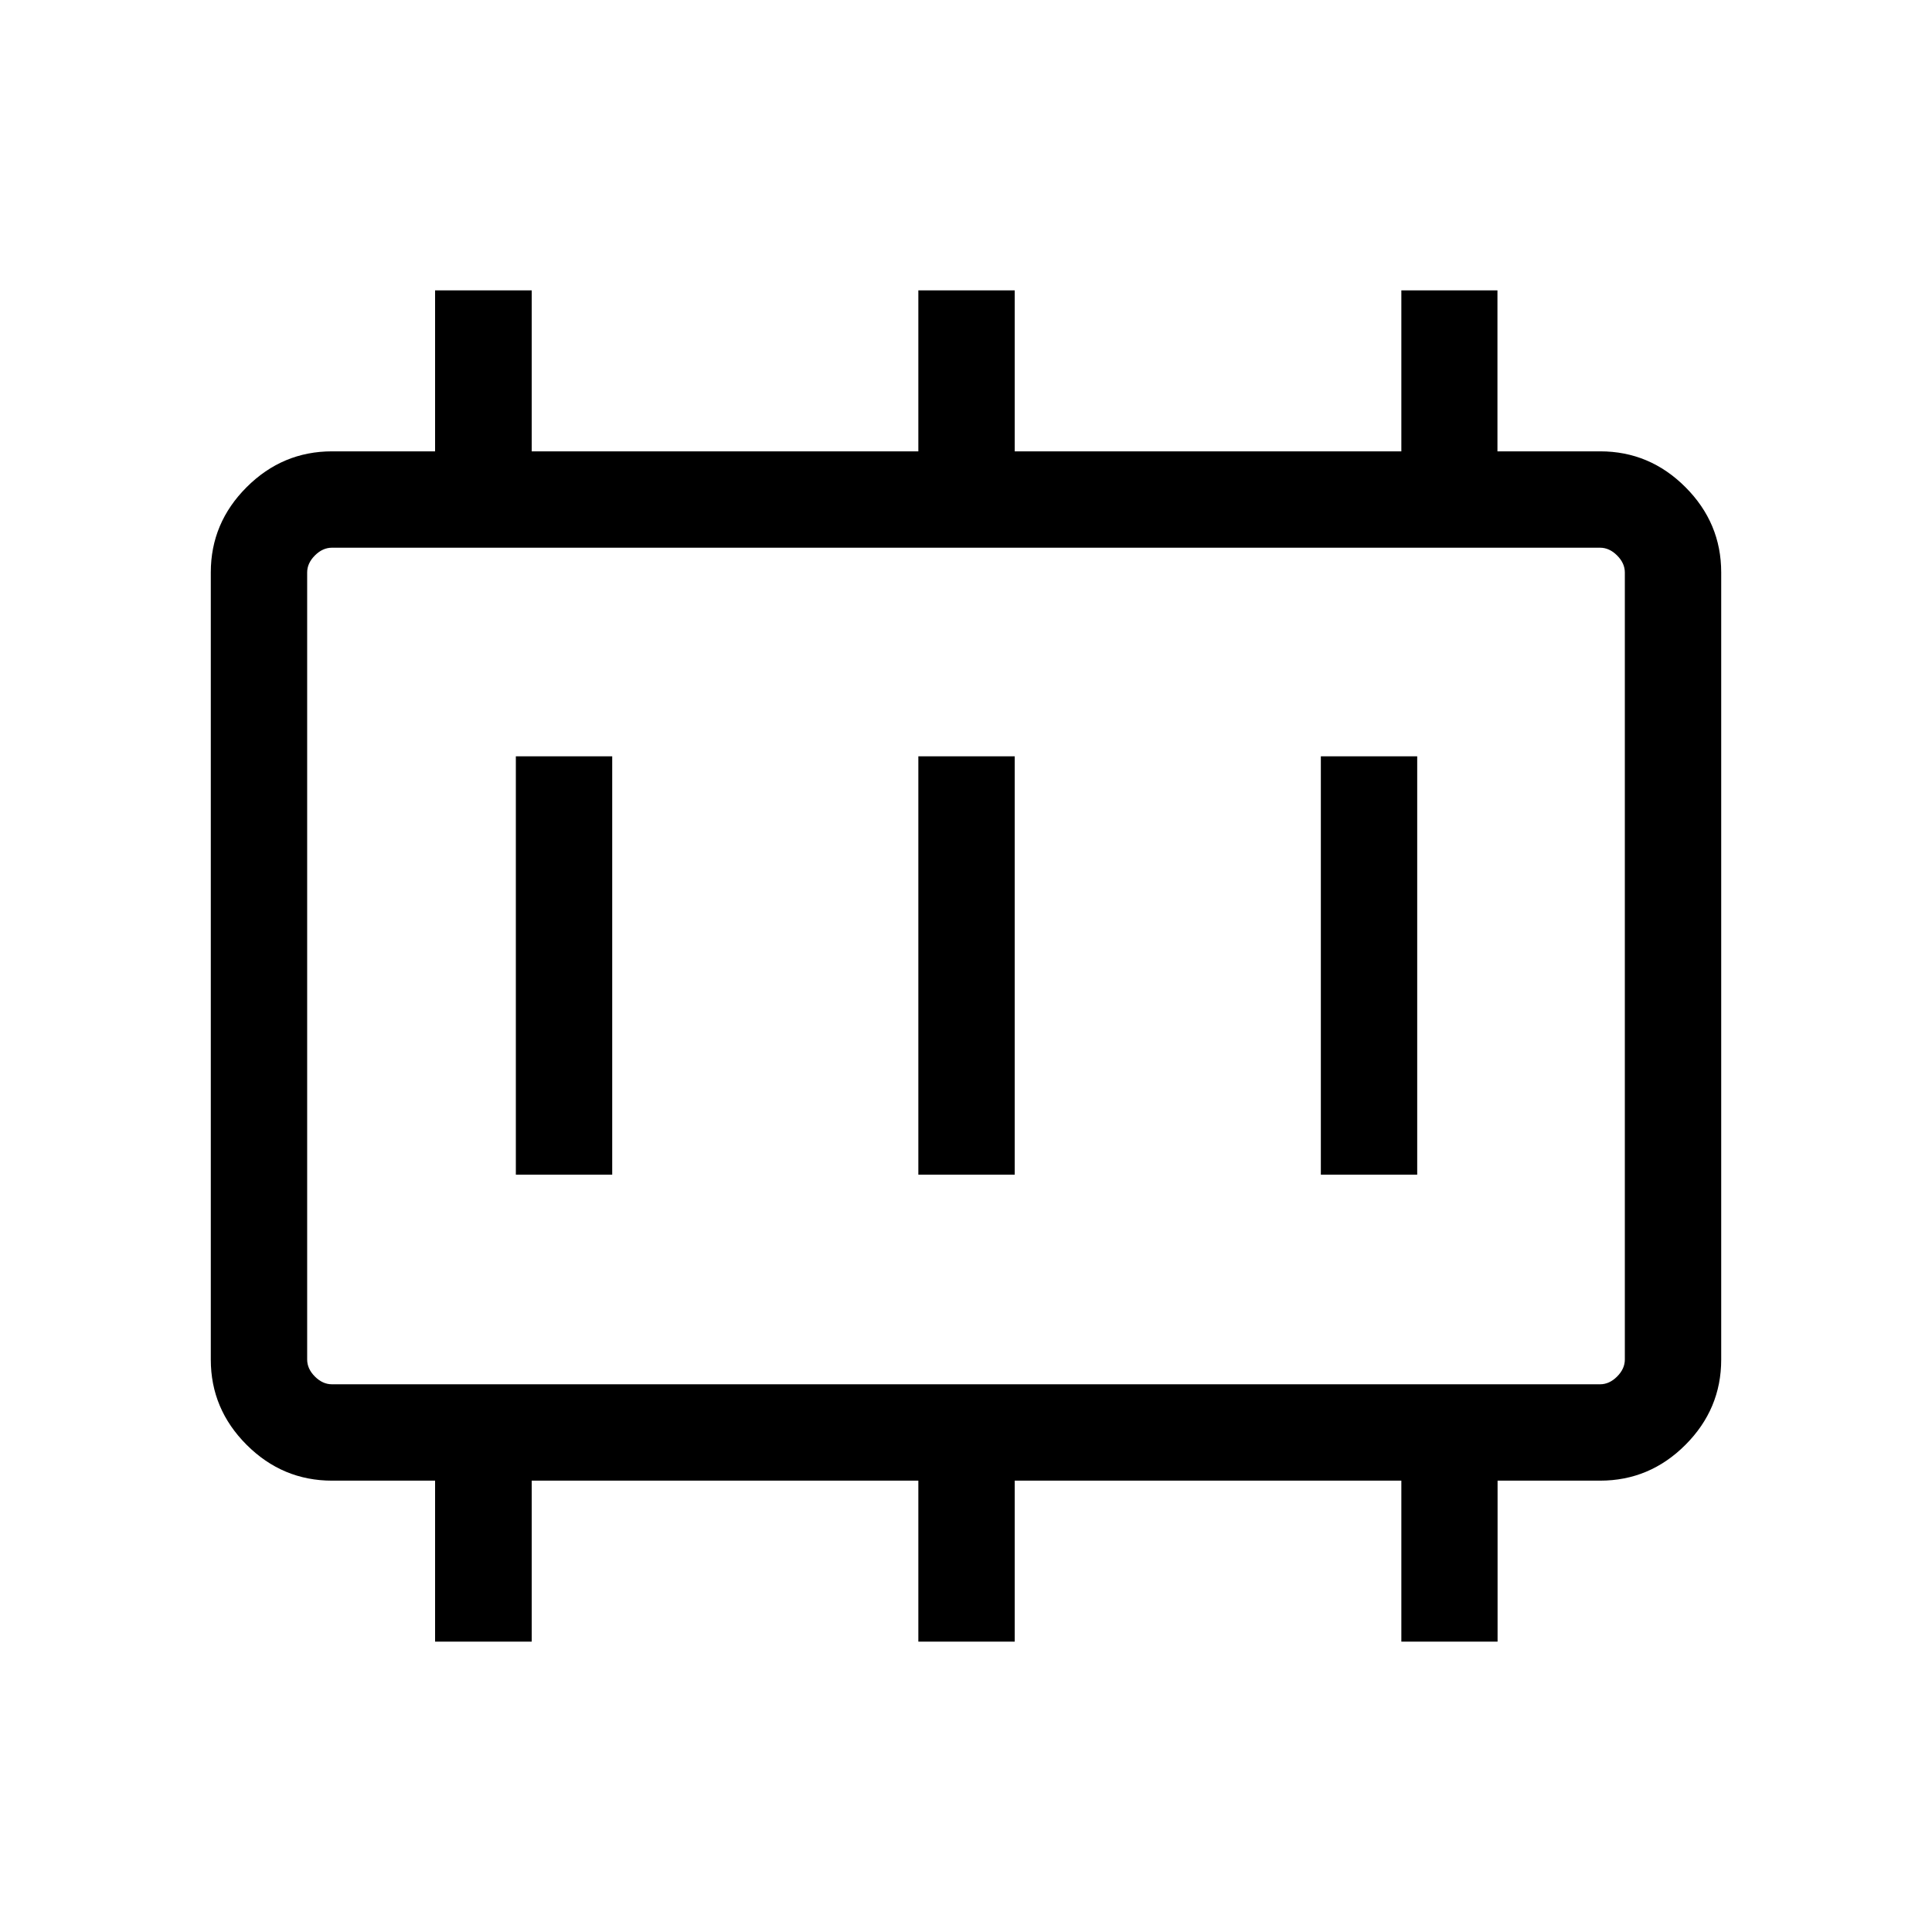 <svg xmlns="http://www.w3.org/2000/svg" height="40" viewBox="0 96 960 960" width="40"><path d="M256.321 679.679h47.883V471.796h-47.883v207.883Zm200 0h47.883V471.796h-47.883v207.883Zm200 0h47.883V471.796h-47.883v207.883ZM164.937 783.846h630.126q4.616 0 8.463-3.846 3.846-3.847 3.846-8.462V380.462q0-4.615-3.846-8.462-3.847-3.846-8.463-3.846H164.937q-4.616 0-8.463 3.846-3.846 3.847-3.846 8.462v391.076q0 4.615 3.846 8.462 3.847 3.846 8.463 3.846Zm-12.309 0V368.154v415.692Zm63.562 127.883v-80h-51.187q-24.633 0-42.445-17.793-17.813-17.793-17.813-42.342V380.406q0-24.549 17.813-42.342 17.812-17.794 42.445-17.794h51.187v-80h48.014v80h192.117v-80h47.883v80h192.117v-80h47.753v80h51.056q24.578 0 42.352 17.794 17.773 17.793 17.773 42.342v391.188q0 24.549-17.773 42.342-17.774 17.793-42.42 17.793h-50.924v80h-47.817v-80H504.204v80h-47.883v-80H264.204v80H216.19Z"/></svg>